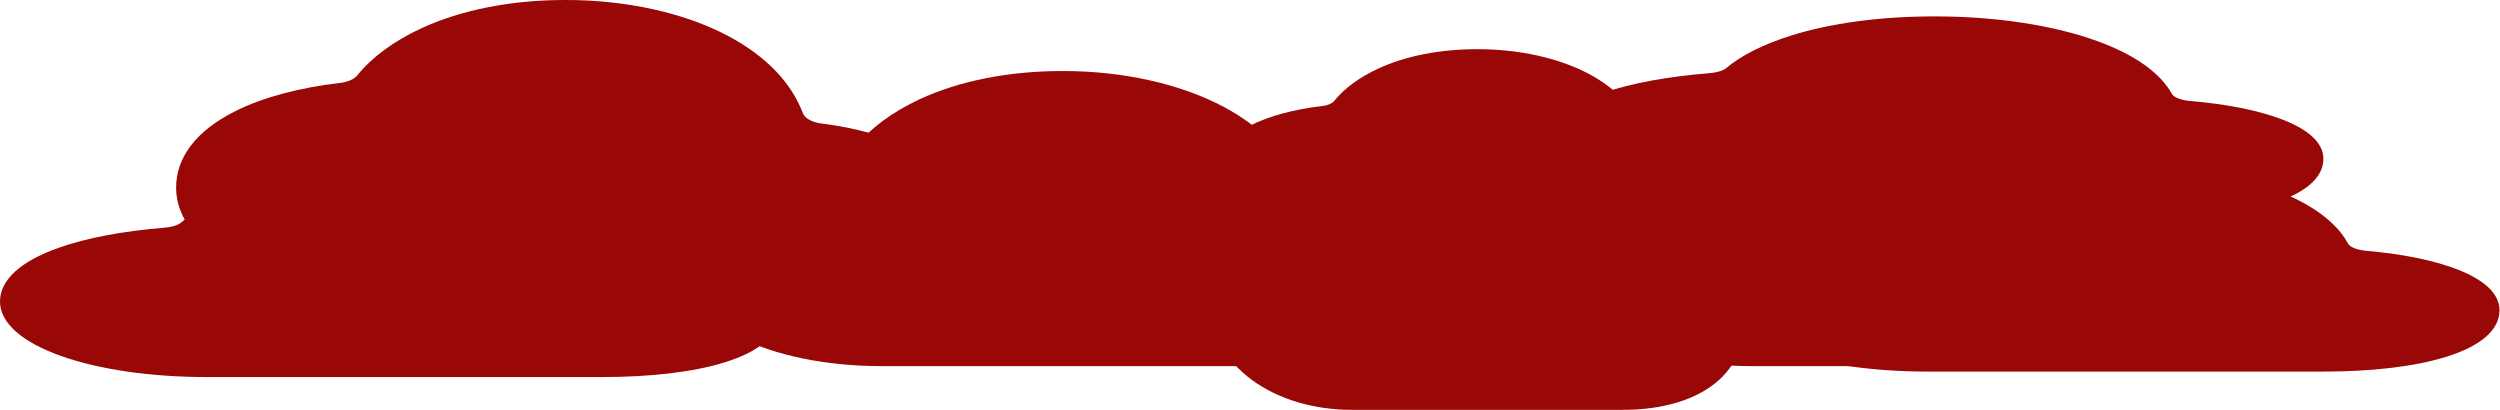 <svg width="610" height="100" viewBox="0 0 610 100" fill="none" xmlns="http://www.w3.org/2000/svg">
<path d="M396.01 100H329.846C320.573 100 311.941 97.429 305.541 92.757C298.896 87.907 295.237 81.182 295.237 73.818C295.237 66.336 298.645 59.885 305.09 55.16C309.699 51.779 315.834 49.381 322.695 48.232C323.328 48.127 323.92 47.902 324.423 47.577C324.926 47.251 325.325 46.834 325.589 46.36C328.031 41.94 331.69 38.024 336.289 34.906C343.018 30.391 351.349 28 360.383 28C370.545 27.965 380.325 31.112 387.648 36.775C393.941 41.645 398.209 48.083 400.163 55.593C400.32 56.209 400.694 56.776 401.241 57.225C401.788 57.675 402.485 57.988 403.247 58.128C414.841 60.2 425.529 66.952 425.529 78.727C425.529 85.557 422.415 91.16 416.518 94.933C411.337 98.247 404.247 100 396.01 100Z" fill="#9A0707"/>
<path d="M310.744 89.333H215.017C201.601 89.333 189.112 86.762 179.852 82.09C170.239 77.241 164.945 70.515 164.945 63.152C164.945 55.669 169.875 49.218 179.201 44.493C185.868 41.112 194.745 38.715 204.671 37.565C205.586 37.46 206.443 37.235 207.171 36.91C207.899 36.584 208.477 36.168 208.858 35.694C212.392 31.274 217.685 27.357 224.34 24.239C234.074 19.725 246.128 17.334 259.199 17.334C273.901 17.298 288.05 20.446 298.646 26.109C307.751 30.979 313.925 37.416 316.753 44.927C316.98 45.543 317.521 46.109 318.313 46.559C319.104 47.008 320.112 47.321 321.215 47.461C337.989 49.533 353.453 56.285 353.453 68.061C353.453 74.89 348.946 80.493 340.416 84.267C332.92 87.58 322.662 89.333 310.744 89.333Z" fill="#9A0707"/>
<path d="M189.84 72H93.41C79.894 72 67.314 69.429 57.986 64.757C48.302 59.907 42.969 53.182 42.969 45.818C42.969 38.336 47.935 31.885 57.33 27.16C64.046 23.779 72.989 21.381 82.988 20.232C83.909 20.127 84.772 19.902 85.506 19.577C86.239 19.251 86.821 18.834 87.205 18.36C90.765 13.94 96.097 10.024 102.801 6.906C112.607 2.391 124.75 0 137.916 0C152.727 -0.035 166.98 3.112 177.653 8.775C186.825 13.646 193.045 20.082 195.893 27.593C196.122 28.209 196.667 28.776 197.465 29.225C198.262 29.675 199.277 29.988 200.388 30.128C217.286 32.2 232.863 38.952 232.863 50.727C232.863 57.557 228.324 63.16 219.73 66.933C212.179 70.247 201.846 72 189.84 72Z" fill="#9A0707"/>
<path d="M523.888 89.333H427.457C413.942 89.333 401.362 86.762 392.034 82.09C382.35 77.241 377.017 70.515 377.017 63.152C377.017 55.669 381.983 49.218 391.377 44.493C398.094 41.112 407.036 38.715 417.035 37.565C417.957 37.46 418.82 37.235 419.553 36.91C420.287 36.584 420.869 36.168 421.252 35.694C424.812 31.274 430.145 27.357 436.848 24.239C446.654 19.725 458.797 17.334 471.964 17.334C486.774 17.298 501.027 20.446 511.701 26.109C520.873 30.979 527.092 37.416 529.941 44.927C530.169 45.543 530.715 46.109 531.512 46.559C532.309 47.008 533.324 47.321 534.436 47.461C551.334 49.533 566.911 56.285 566.911 68.061C566.911 74.89 562.371 80.493 553.778 84.267C546.226 87.58 535.894 89.333 523.888 89.333Z" fill="#9A0707"/>
<path d="M396.01 61.333H329.846C320.573 61.333 311.941 59.572 305.541 56.371C298.896 53.048 295.237 48.439 295.237 43.394C295.237 38.267 298.645 33.847 305.09 30.609C309.699 28.293 315.834 26.65 322.695 25.863C323.328 25.79 323.92 25.637 324.423 25.414C324.926 25.191 325.325 24.905 325.589 24.58C328.031 21.552 331.69 18.868 336.289 16.732C343.018 13.639 351.349 12 360.383 12C370.545 11.976 380.325 14.132 387.648 18.013C393.941 21.35 398.209 25.76 400.163 30.907C400.32 31.329 400.694 31.717 401.241 32.025C401.788 32.333 402.485 32.547 403.247 32.643C414.841 34.063 425.529 38.689 425.529 46.758C425.529 51.437 422.415 55.276 416.518 57.862C411.337 60.132 404.247 61.333 396.01 61.333Z" fill="#9A0707"/>
<path d="M566.857 90.667H470.426C456.911 90.667 444.33 88.857 435.002 85.57C425.319 82.157 419.985 77.424 419.985 72.243C419.985 66.977 424.951 62.437 434.346 59.112C441.063 56.733 450.005 55.046 460.004 54.237C460.926 54.163 461.789 54.005 462.522 53.776C463.255 53.547 463.838 53.254 464.221 52.92C467.781 49.81 473.114 47.054 479.817 44.86C489.623 41.683 501.766 40 514.932 40C529.743 39.975 543.996 42.19 554.669 46.175C563.841 49.602 570.061 54.132 572.909 59.418C573.138 59.851 573.684 60.25 574.481 60.566C575.278 60.882 576.293 61.103 577.405 61.201C594.302 62.659 609.879 67.41 609.879 75.697C609.879 80.503 605.34 84.446 596.746 87.101C589.195 89.433 578.862 90.667 566.857 90.667Z" fill="#9A0707"/>
<path d="M146.872 92H50.441C36.926 92 24.345 90.191 15.018 86.903C5.334 83.49 0 78.758 0 73.576C0 68.311 4.966 63.771 14.361 60.446C21.078 58.066 30.02 56.379 40.019 55.571C40.941 55.496 41.804 55.339 42.537 55.109C43.27 54.88 43.852 54.587 44.236 54.254C47.796 51.143 53.129 48.387 59.832 46.193C69.638 43.016 81.781 41.334 94.947 41.334C109.758 41.309 124.011 43.523 134.684 47.508C143.856 50.936 150.076 55.465 152.924 60.751C153.153 61.184 153.699 61.583 154.496 61.899C155.293 62.215 156.308 62.436 157.42 62.534C174.317 63.992 189.894 68.744 189.894 77.03C189.894 81.837 185.355 85.779 176.761 88.435C169.21 90.766 158.877 92 146.872 92Z" fill="#9A0707"/>
<path d="M523.888 53.333H427.457C413.942 53.333 401.362 51.572 392.034 48.371C382.35 45.048 377.017 40.439 377.017 35.394C377.017 30.267 381.983 25.847 391.377 22.609C398.094 20.293 407.036 18.65 417.035 17.863C417.957 17.791 418.82 17.637 419.553 17.414C420.287 17.191 420.869 16.905 421.252 16.58C424.812 13.552 430.145 10.868 436.848 8.732C446.654 5.639 458.797 4 471.964 4C486.774 3.976 501.027 6.132 511.701 10.013C520.873 13.35 527.092 17.76 529.941 22.907C530.169 23.329 530.715 23.717 531.512 24.025C532.309 24.333 533.324 24.547 534.436 24.643C551.334 26.063 566.911 30.689 566.911 38.758C566.911 43.437 562.371 47.276 553.778 49.862C546.226 52.132 535.894 53.333 523.888 53.333Z" fill="#9A0707"/>
</svg>
